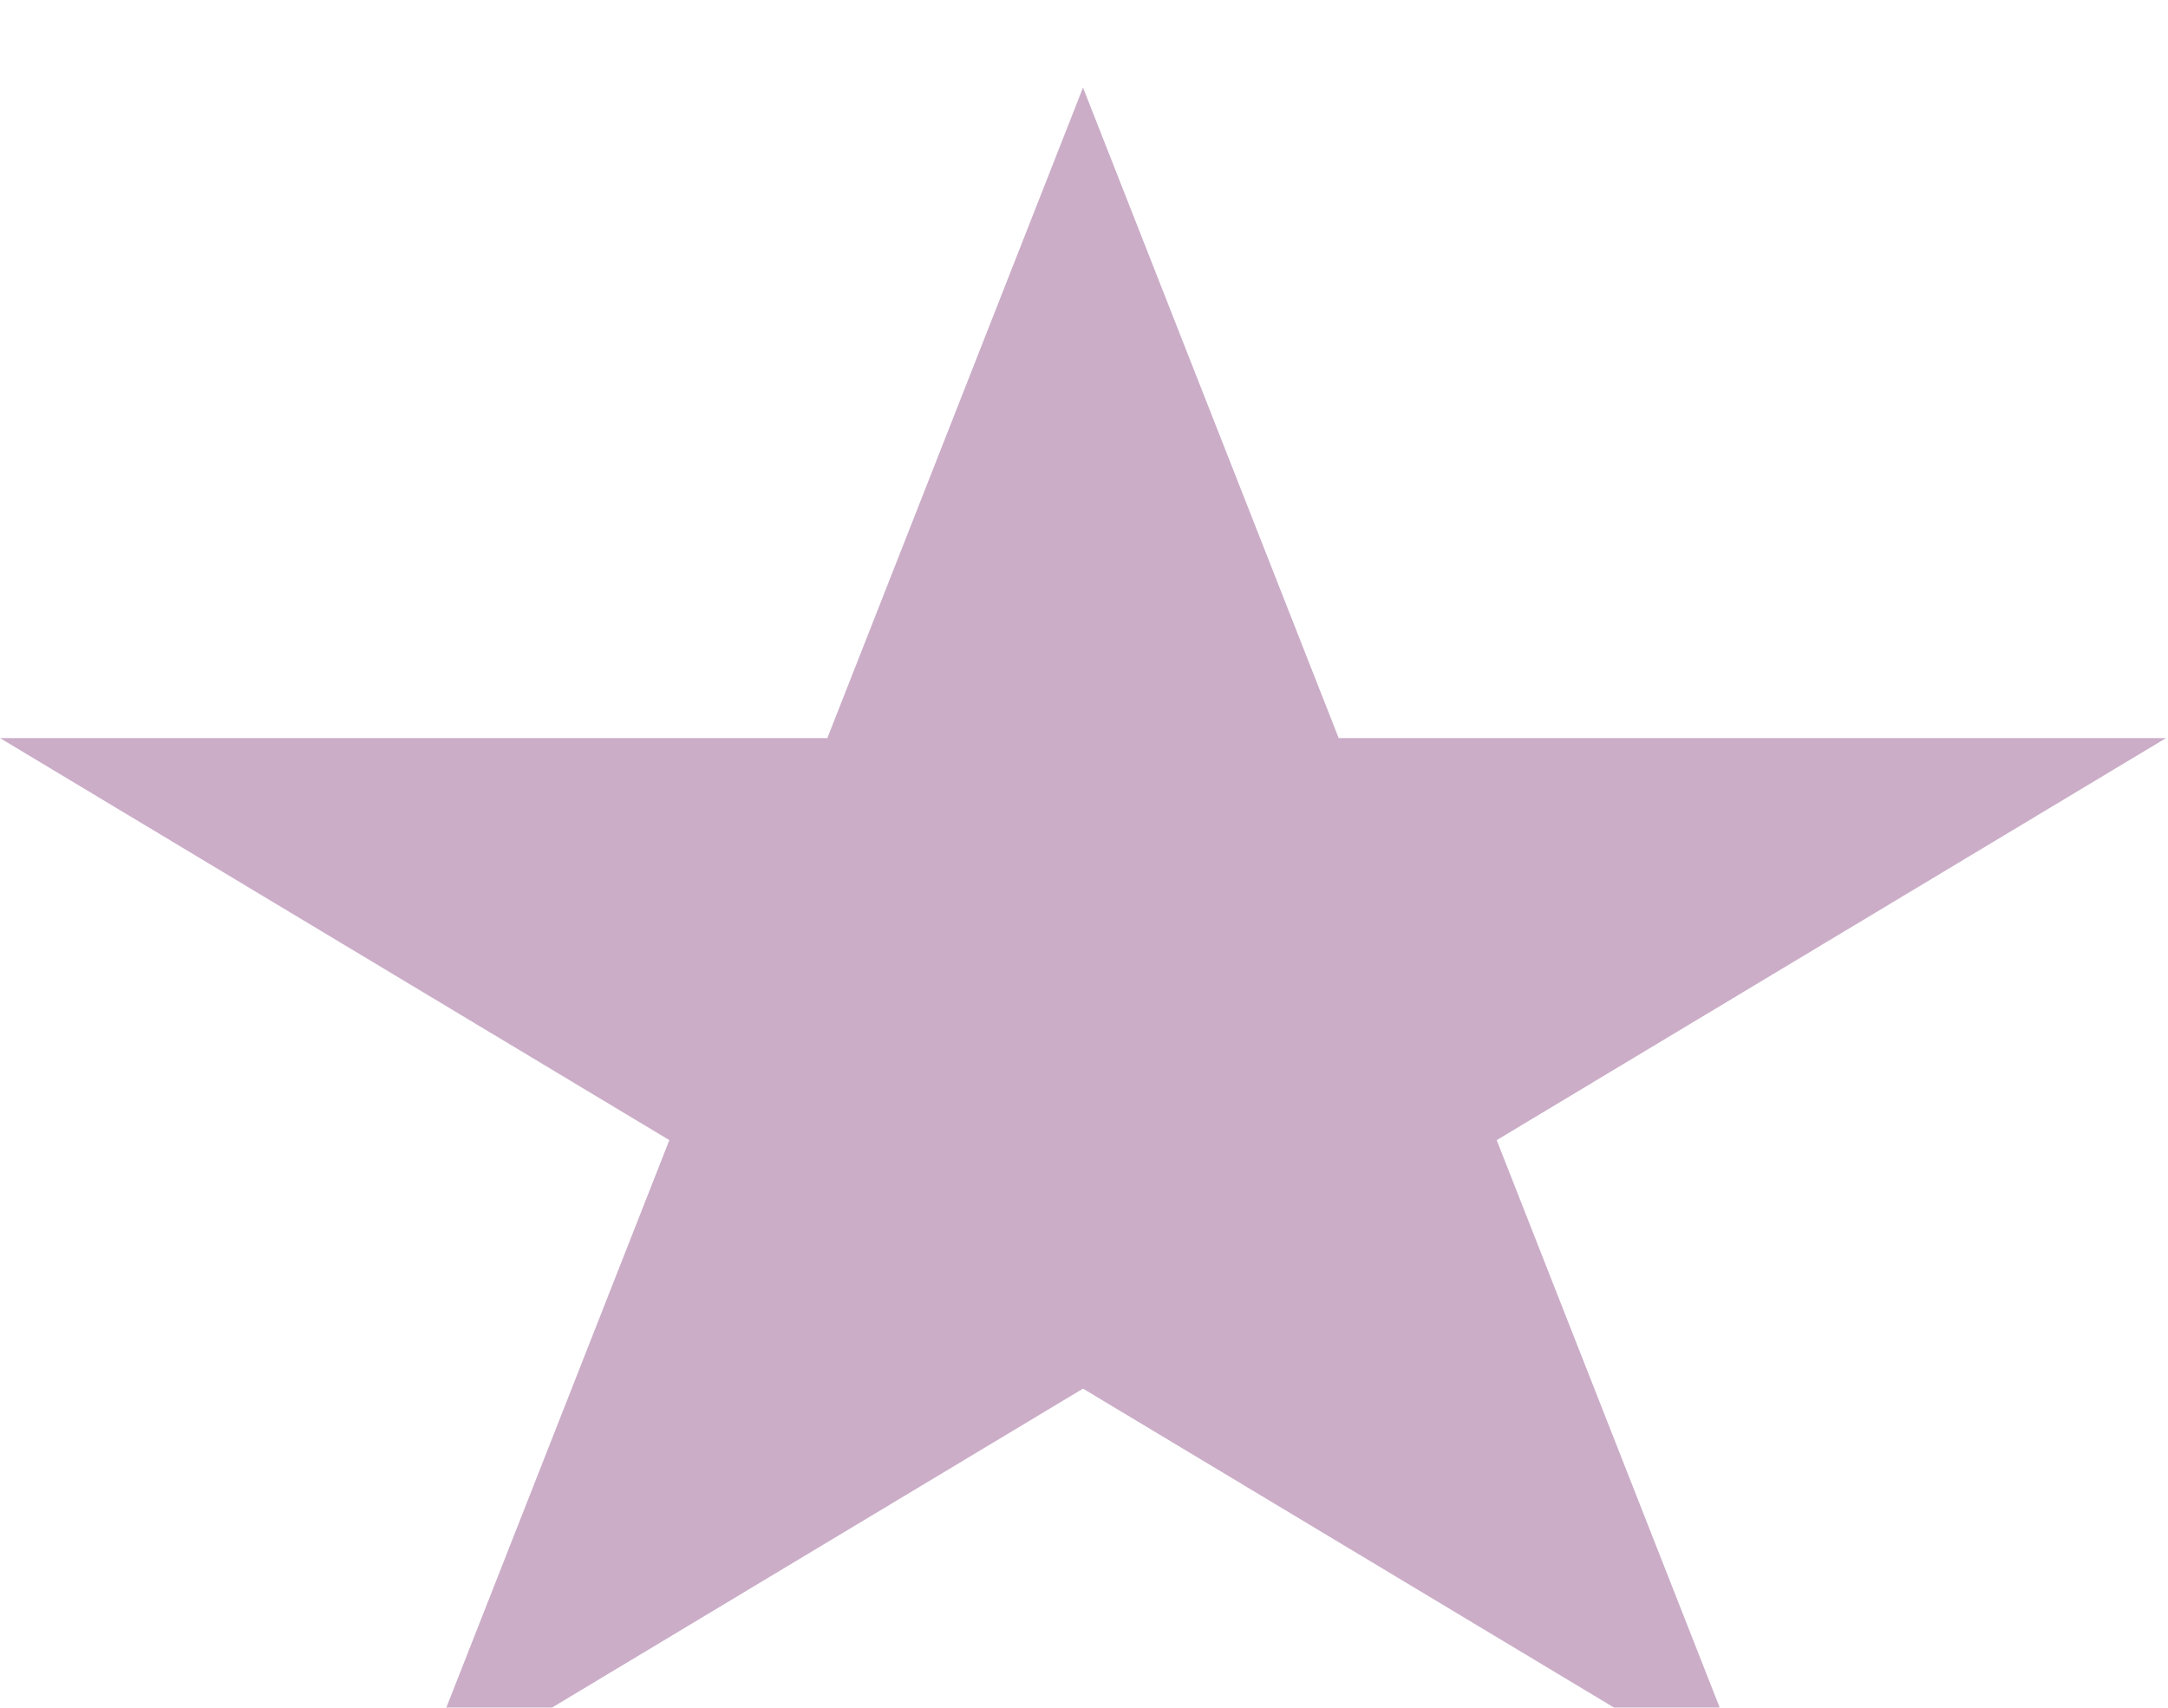 <svg width="99" height="78" viewBox="0 0 99 78" fill="none" xmlns="http://www.w3.org/2000/svg">
<g filter="url(#filter0_i_1_25)">
<path d="M49.455 0L61.13 29.712H98.91L68.345 48.075L80.02 77.788L49.455 59.425L18.89 77.788L30.565 48.075L0 29.712H37.78L49.455 0Z" fill="#CBADC8"/>
</g>
<defs>
<filter id="filter0_i_1_25" x="0" y="0" width="98.91" height="81.788" filterUnits="userSpaceOnUse" color-interpolation-filters="sRGB">
<feFlood flood-opacity="0" result="BackgroundImageFix"/>
<feBlend mode="normal" in="SourceGraphic" in2="BackgroundImageFix" result="shape"/>
<feColorMatrix in="SourceAlpha" type="matrix" values="0 0 0 0 0 0 0 0 0 0 0 0 0 0 0 0 0 0 127 0" result="hardAlpha"/>
<feOffset dy="4"/>
<feGaussianBlur stdDeviation="2"/>
<feComposite in2="hardAlpha" operator="arithmetic" k2="-1" k3="1"/>
<feColorMatrix type="matrix" values="0 0 0 0 0 0 0 0 0 0 0 0 0 0 0 0 0 0 0.25 0"/>
<feBlend mode="normal" in2="shape" result="effect1_innerShadow_1_25"/>
</filter>
</defs>
</svg>
